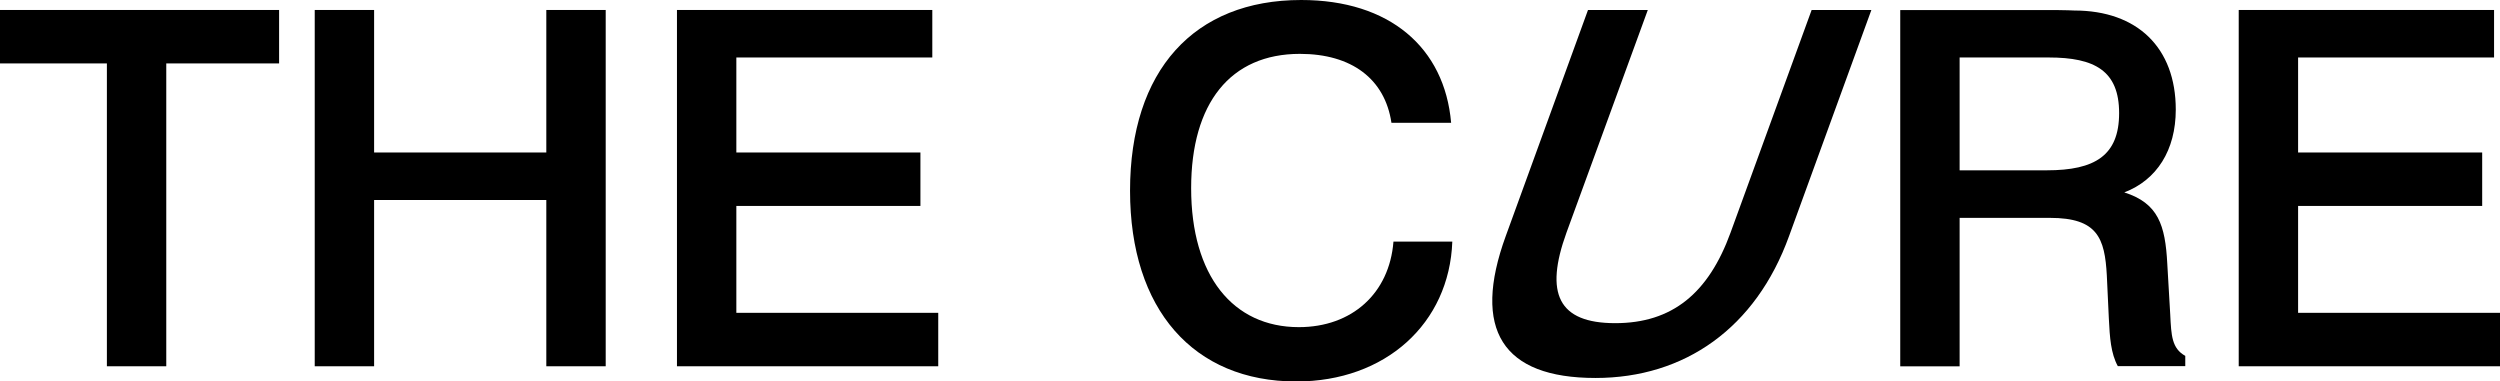 <svg id="Layer_1" data-name="Layer 1" xmlns="http://www.w3.org/2000/svg" viewBox="0 0 421 64.24"><title>cure</title><polygon points="377 1.68 377 61.68 421 61.68 421 52.68 387 52.68 387 34.68 418 34.68 418 25.68 387 25.68 387 9.68 420 9.68 420 1.68 377 1.68"/><path d="M365.47,53l-.5-8.6c-.34-6.5-1.52-10.18-7.24-12,5.47-2.09,8.67-7.1,8.67-13.94,0-10.43-6.48-16.69-17.09-16.69-.34,0-1.44-.08-3.21-.08H320v60h10v-25h15.21c8,0,9.24,3.38,9.58,9.71l.34,7.26c.16,3.21.33,5.83,1.51,8H368V59.93C365.73,58.67,365.64,56.5,365.47,53ZM344.7,28.68H330v-19h15c7.74,0,11.86,2.23,11.86,9.37S352.78,28.68,344.7,28.68Z"/><path d="M267.42,1.68,253.57,39.75c-5.74,15.76-.57,23.9,15.11,23.9,15,0,27-8.39,32.6-23.9L315.14,1.68H305.08L291.43,39.16C287.71,49.39,281.6,54.42,272,54.42s-11.92-5-8.2-15.26L277.49,1.68Z"/><path d="M244.37,20.68C243.27,8,234,0,219.12,0,201.07,0,190.3,11.86,190.3,32.12c0,20,10.68,32.12,28,32.12,15,0,25.77-9.75,26.27-23.56h-9.91c-.68,8.73-7,14.41-15.93,14.41-11.1,0-18.14-8.65-18.14-23.4,0-14.32,6.61-22.62,18.31-22.62,8.73,0,14.32,4.23,15.42,11.61Z"/><polygon points="114 1.68 114 61.68 158 61.68 158 52.68 124 52.68 124 34.68 155 34.68 155 25.68 124 25.68 124 9.68 157 9.68 157 1.68 114 1.68"/><polygon points="53 1.68 53 61.68 63 61.68 63 33.68 92 33.68 92 61.68 102 61.68 102 1.68 92 1.68 92 25.68 63 25.68 63 1.68 53 1.68"/><polygon points="0 1.68 0 10.68 18 10.68 18 61.68 28 61.68 28 10.68 47 10.68 47 1.68 0 1.68"/></svg>
